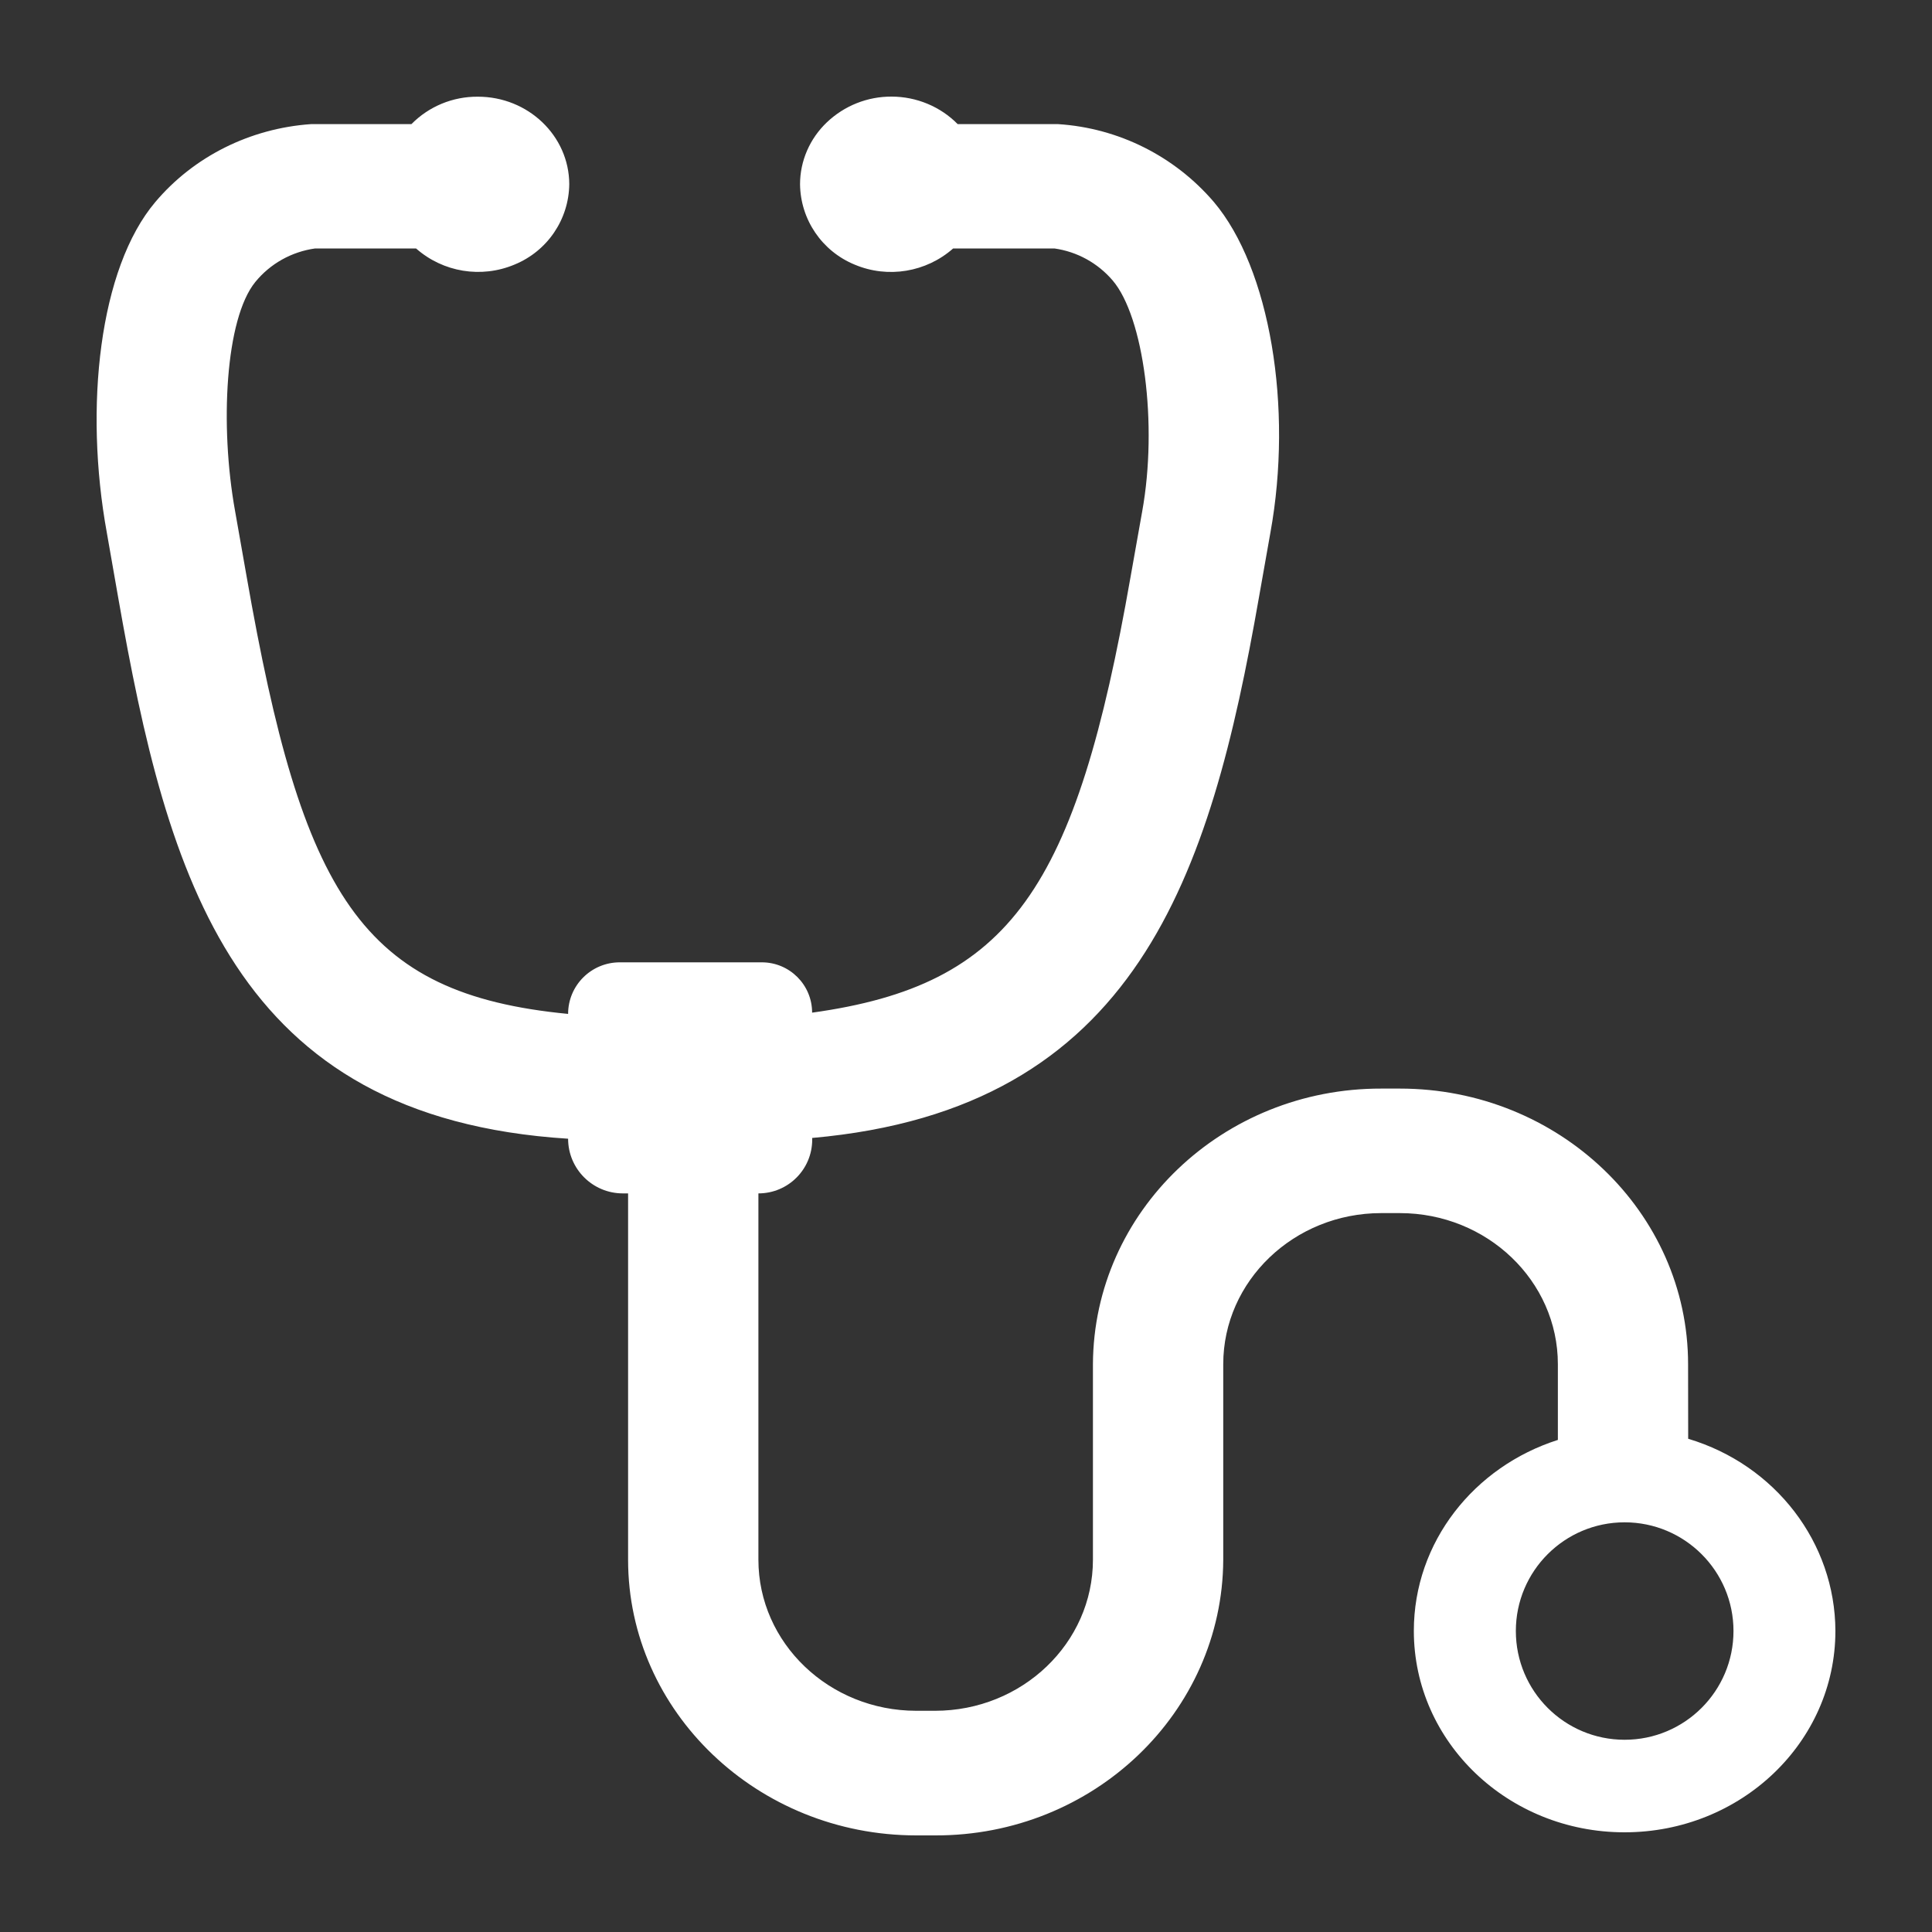 <?xml version="1.0" encoding="UTF-8"?>
<svg width="20px" height="20px" viewBox="0 0 20 20" version="1.1" xmlns="http://www.w3.org/2000/svg" xmlns:xlink="http://www.w3.org/1999/xlink">
    <rect x="0" y="0" width="20" height="20" fill="#333333" stroke="none"/>
    <!-- Generator: Sketch 51.3 (57544) - http://www.bohemiancoding.com/sketch -->
    <title>4</title>
    <desc>Created with Sketch.</desc>
    <defs></defs>
    <g id="4" stroke="none" stroke-width="1" fill="none" fill-rule="evenodd">
        <path d="M17.475,14.122 L17.476,14.894 C18.381,15.165 18.997,15.971 19,16.883 C19,18.036 18.022,18.968 16.817,18.968 C15.612,18.968 14.636,18.034 14.636,16.883 C14.636,15.962 15.261,15.182 16.127,14.906 L16.127,14.122 C16.127,13.26 15.394,12.558 14.491,12.558 L14.298,12.558 C13.396,12.558 12.663,13.26 12.663,14.122 L12.663,16.147 C12.655,17.728 11.319,19.006 9.678,19 L9.486,19 C7.842,19 6.502,17.719 6.502,16.147 L6.502,12.354 L6.446,12.354 C6.134,12.353 5.881,12.1 5.881,11.788 C2.418,11.569 1.735,9.102 1.223,6.183 L1.106,5.515 C0.869,4.216 1.027,2.776 1.609,2.09 C2.006,1.62 2.589,1.329 3.218,1.285 L4.259,1.285 C4.44,1.101 4.688,0.999 4.946,1.001 C5.466,1 5.891,1.405 5.893,1.906 C5.889,2.272 5.666,2.6 5.326,2.739 C4.983,2.883 4.587,2.819 4.307,2.572 L3.262,2.572 C3.019,2.606 2.798,2.729 2.643,2.919 C2.333,3.299 2.273,4.404 2.434,5.293 L2.553,5.968 C3.13,9.265 3.732,10.289 5.881,10.496 C5.881,10.201 6.12,9.962 6.416,9.962 L7.886,9.962 C8.174,9.962 8.407,10.195 8.407,10.483 C10.465,10.197 11.138,9.203 11.704,5.969 L11.824,5.294 C11.987,4.392 11.84,3.28 11.518,2.903 C11.364,2.723 11.15,2.605 10.915,2.572 L9.867,2.572 C9.588,2.818 9.192,2.884 8.849,2.74 C8.509,2.601 8.286,2.273 8.282,1.907 C8.282,1.666 8.383,1.434 8.56,1.266 C8.741,1.094 8.98,0.999 9.229,1 C9.488,1 9.736,1.104 9.914,1.285 L10.954,1.285 C11.578,1.325 12.159,1.616 12.565,2.09 C13.147,2.777 13.387,4.216 13.151,5.515 L13.033,6.182 C12.528,9.069 11.772,11.482 8.408,11.78 L8.408,11.797 C8.408,12.105 8.159,12.354 7.851,12.354 L7.851,16.146 C7.851,17.009 8.584,17.71 9.486,17.71 L9.679,17.71 C10.581,17.71 11.314,17.009 11.314,16.146 L11.314,14.121 C11.322,12.541 12.658,11.265 14.3,11.269 L14.491,11.269 C16.137,11.269 17.475,12.55 17.475,14.122 Z M16.818,18.01 C17.44,18.01 17.945,17.506 17.945,16.884 C17.945,16.263 17.44,15.759 16.818,15.759 C16.196,15.759 15.692,16.263 15.692,16.884 C15.692,17.506 16.196,18.01 16.818,18.01 Z" id="Shape-Copy-6" fill="#FFFFFF" fill-rule="nonzero"></path>
    </g>
</svg>